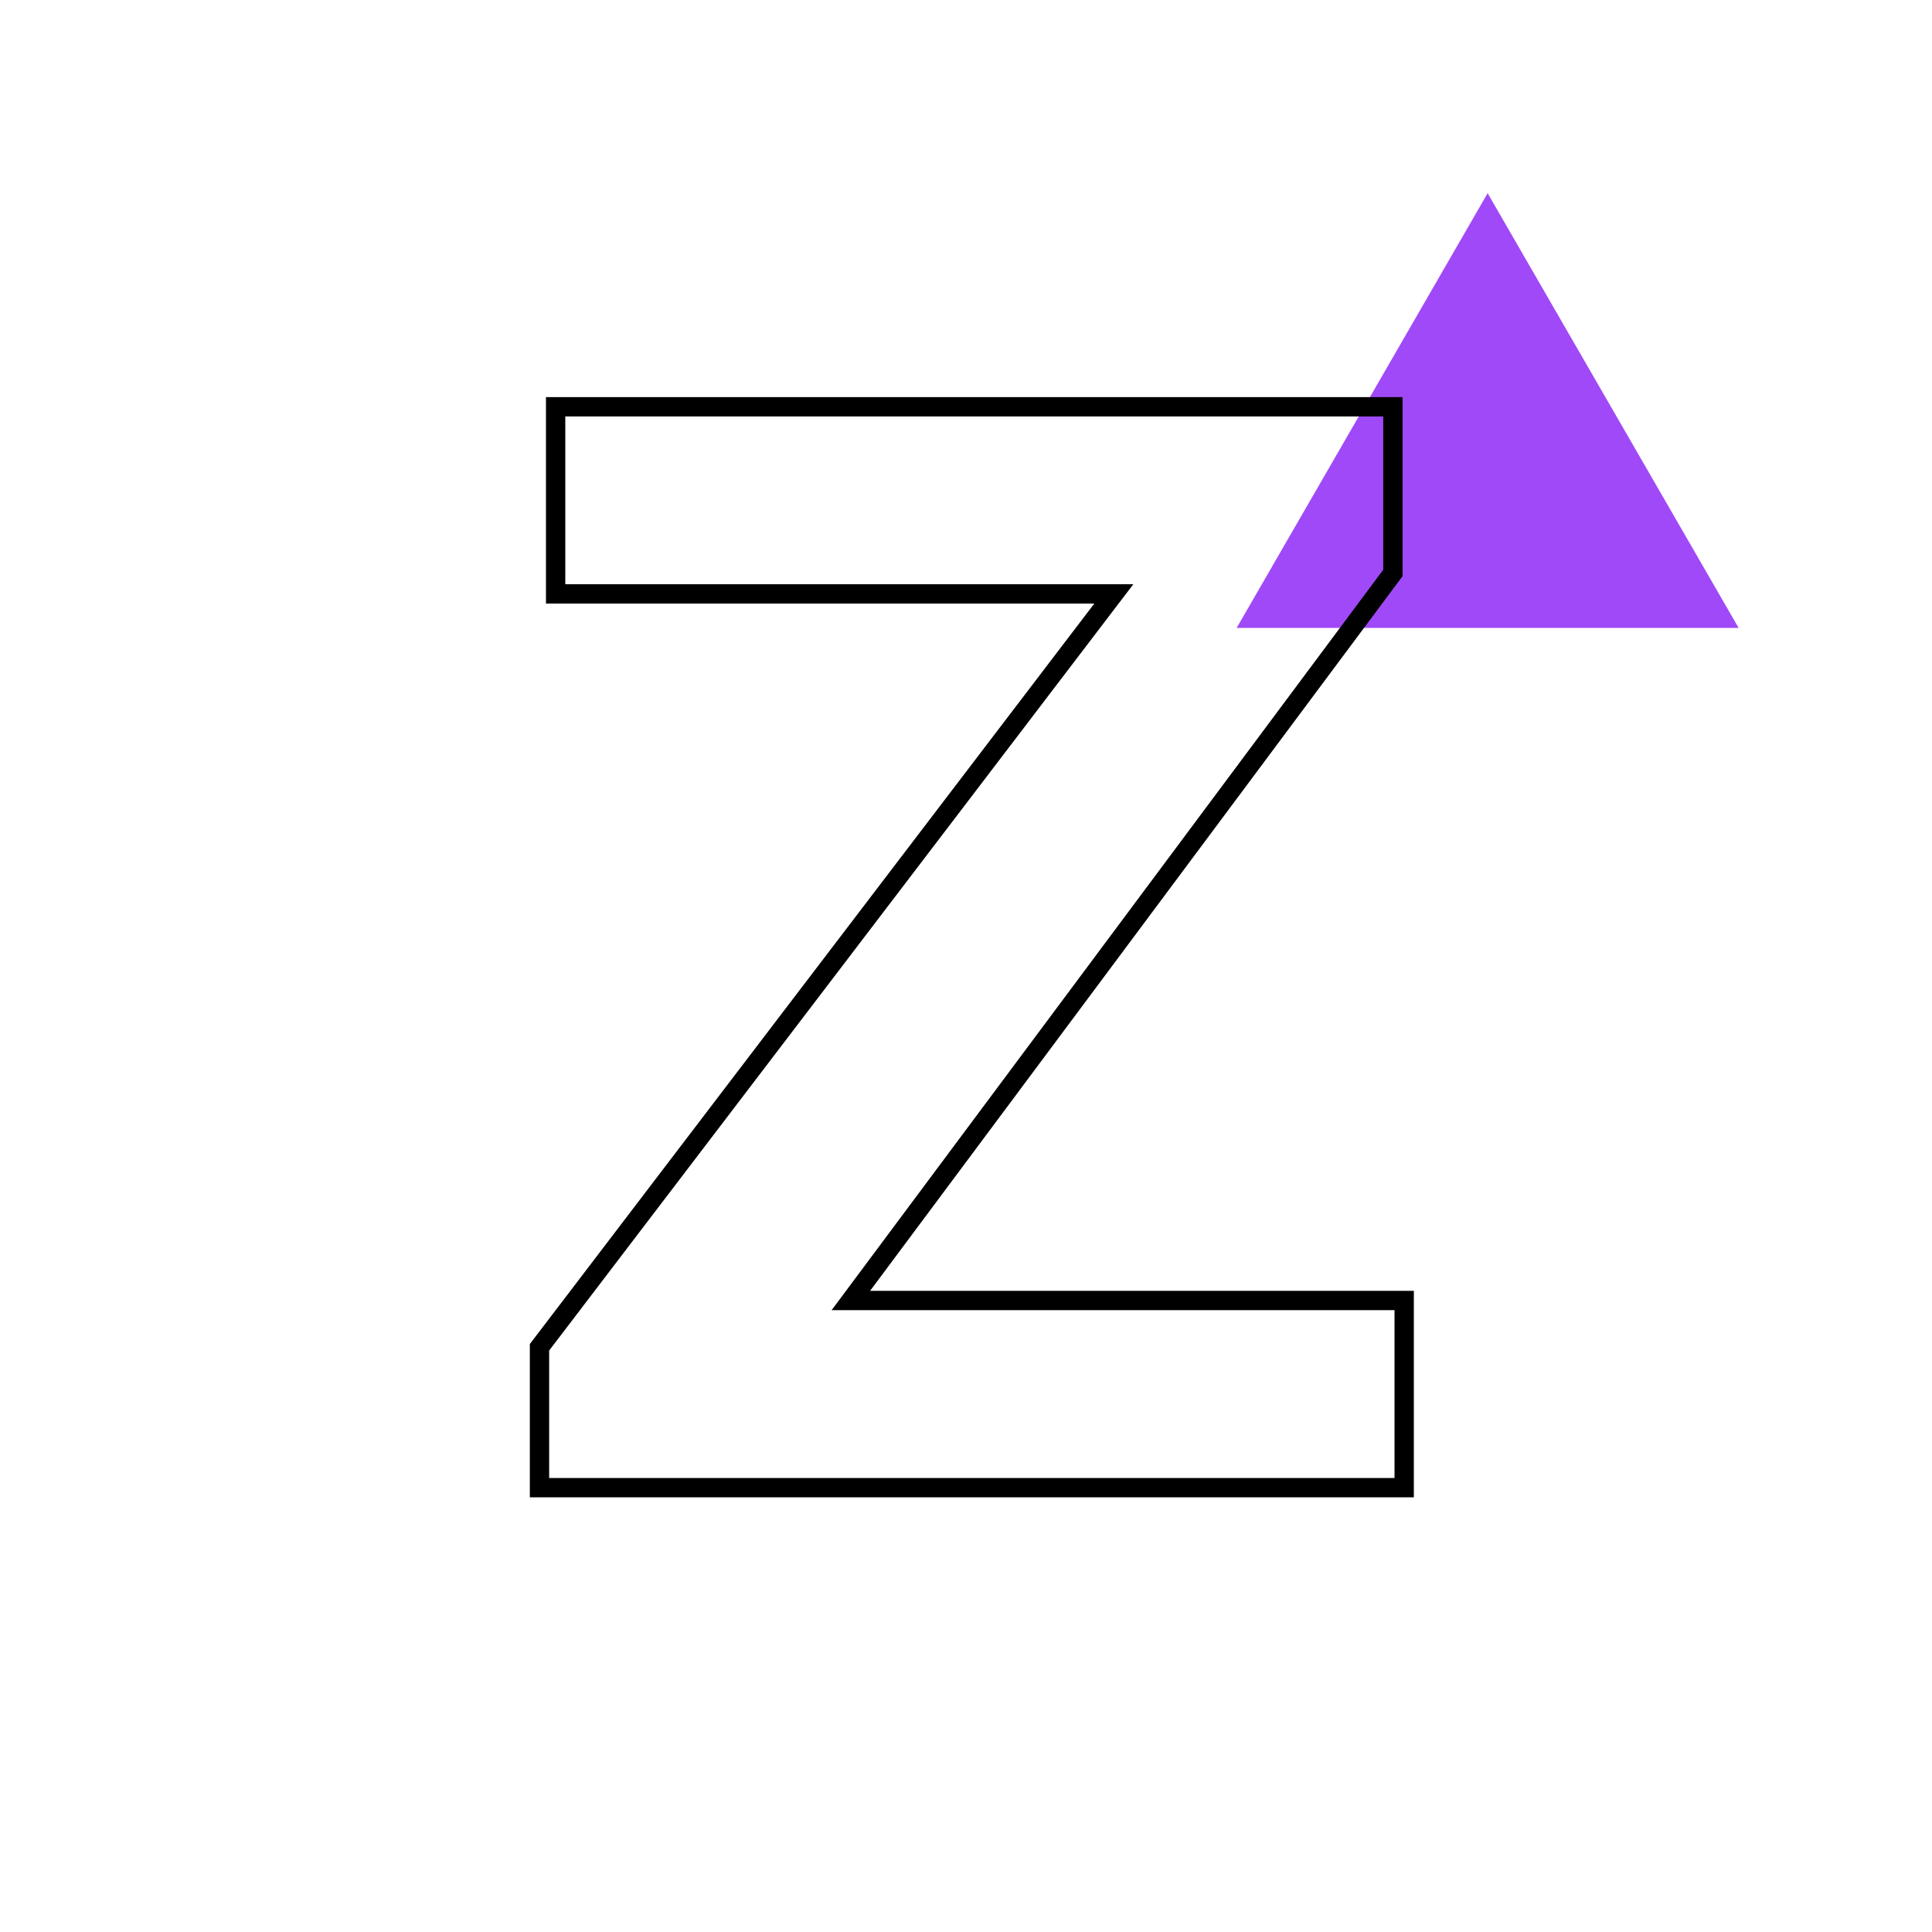 <svg width="200" height="200" viewBox="0 0 200 200" fill="none" xmlns="http://www.w3.org/2000/svg">


<path d="M154 20L179.981 65H128.019L154 20Z" fill="#A049F8"/>
<path d="M145.361 134.628H88.08L144.192 59.311V42.11H57.519V61.482H115.301L55.849 139.471V154H145.361V134.628Z" class="hover-purple" fill="transparent"/>
<path d="M145.361 134.628H146.361V133.628H145.361V134.628ZM88.08 134.628L87.278 134.031L86.088 135.628H88.08V134.628ZM144.192 59.311L144.994 59.908L145.192 59.643V59.311H144.192ZM144.192 42.11H145.192V41.11H144.192V42.11ZM57.519 42.11V41.11H56.519V42.11H57.519ZM57.519 61.482H56.519V62.482H57.519V61.482ZM115.301 61.482L116.096 62.088L117.321 60.482H115.301V61.482ZM55.849 139.471L55.054 138.865L54.849 139.133V139.471H55.849ZM55.849 154H54.849V155H55.849V154ZM145.361 154V155H146.361V154H145.361ZM145.361 133.628H88.08V135.628H145.361V133.628ZM88.882 135.225L144.994 59.908L143.39 58.714L87.278 134.031L88.882 135.225ZM145.192 59.311V42.11H143.192V59.311H145.192ZM144.192 41.11H57.519V43.11H144.192V41.11ZM56.519 42.11V61.482H58.519V42.11H56.519ZM57.519 62.482H115.301V60.482H57.519V62.482ZM114.506 60.876L55.054 138.865L56.644 140.077L116.096 62.088L114.506 60.876ZM54.849 139.471V154H56.849V139.471H54.849ZM55.849 155H145.361V153H55.849V155ZM146.361 154V134.628H144.361V154H146.361Z" fill="black"/>
</svg>
